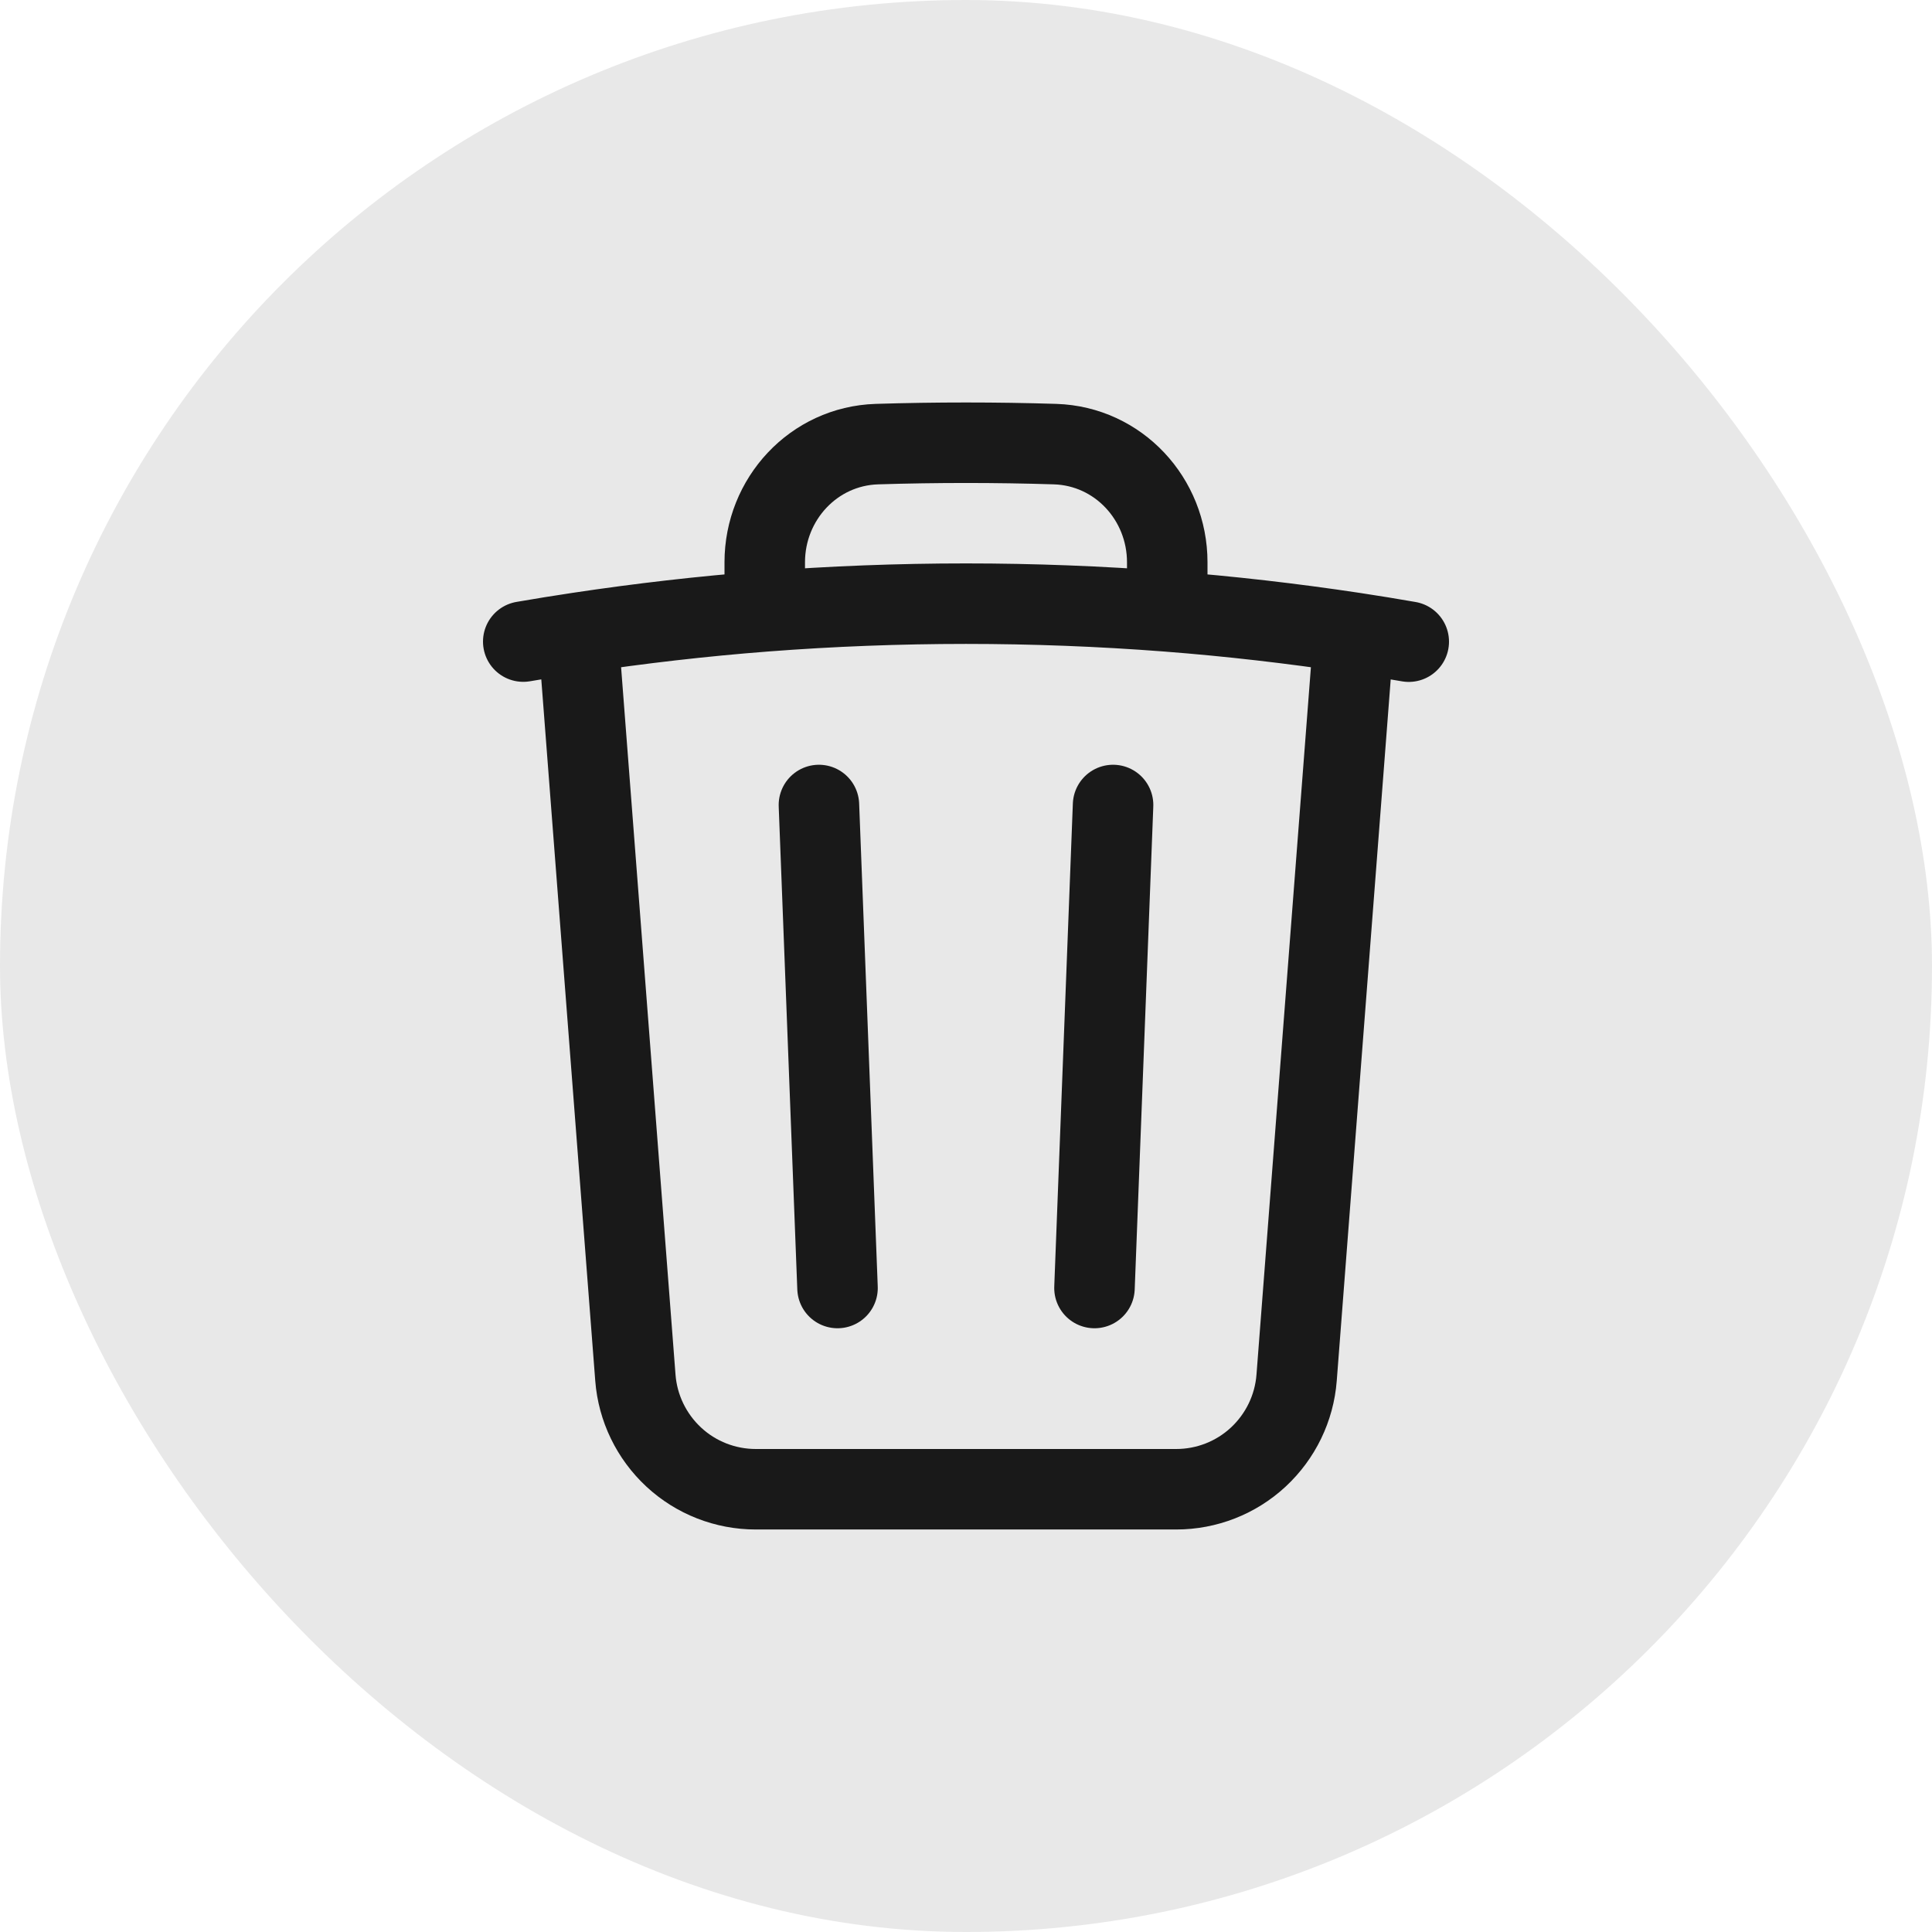 <svg width="24" height="24" viewBox="0 0 24 24" fill="none" xmlns="http://www.w3.org/2000/svg">
<rect width="24" height="24" rx="12" fill="#191919" fill-opacity="0.1"/>
<path d="M13.827 10L13.596 16M10.404 16L10.173 10M16.819 7.86C17.047 7.895 17.273 7.931 17.5 7.971M16.819 7.86L16.107 17.115C16.078 17.492 15.907 17.844 15.63 18.101C15.353 18.358 14.989 18.5 14.611 18.5H9.389C9.011 18.5 8.647 18.358 8.37 18.101C8.093 17.844 7.922 17.492 7.893 17.115L7.181 7.86M16.819 7.86C16.049 7.744 15.276 7.655 14.5 7.595M7.181 7.86C6.953 7.894 6.727 7.931 6.5 7.97M7.181 7.86C7.951 7.744 8.724 7.655 9.5 7.595M14.5 7.595V6.985C14.5 6.198 13.893 5.542 13.107 5.517C12.369 5.494 11.631 5.494 10.893 5.517C10.107 5.542 9.5 6.199 9.5 6.985V7.595M14.5 7.595C12.836 7.467 11.164 7.467 9.5 7.595" stroke="#191919" stroke-linecap="round" stroke-linejoin="round"/>
</svg>
